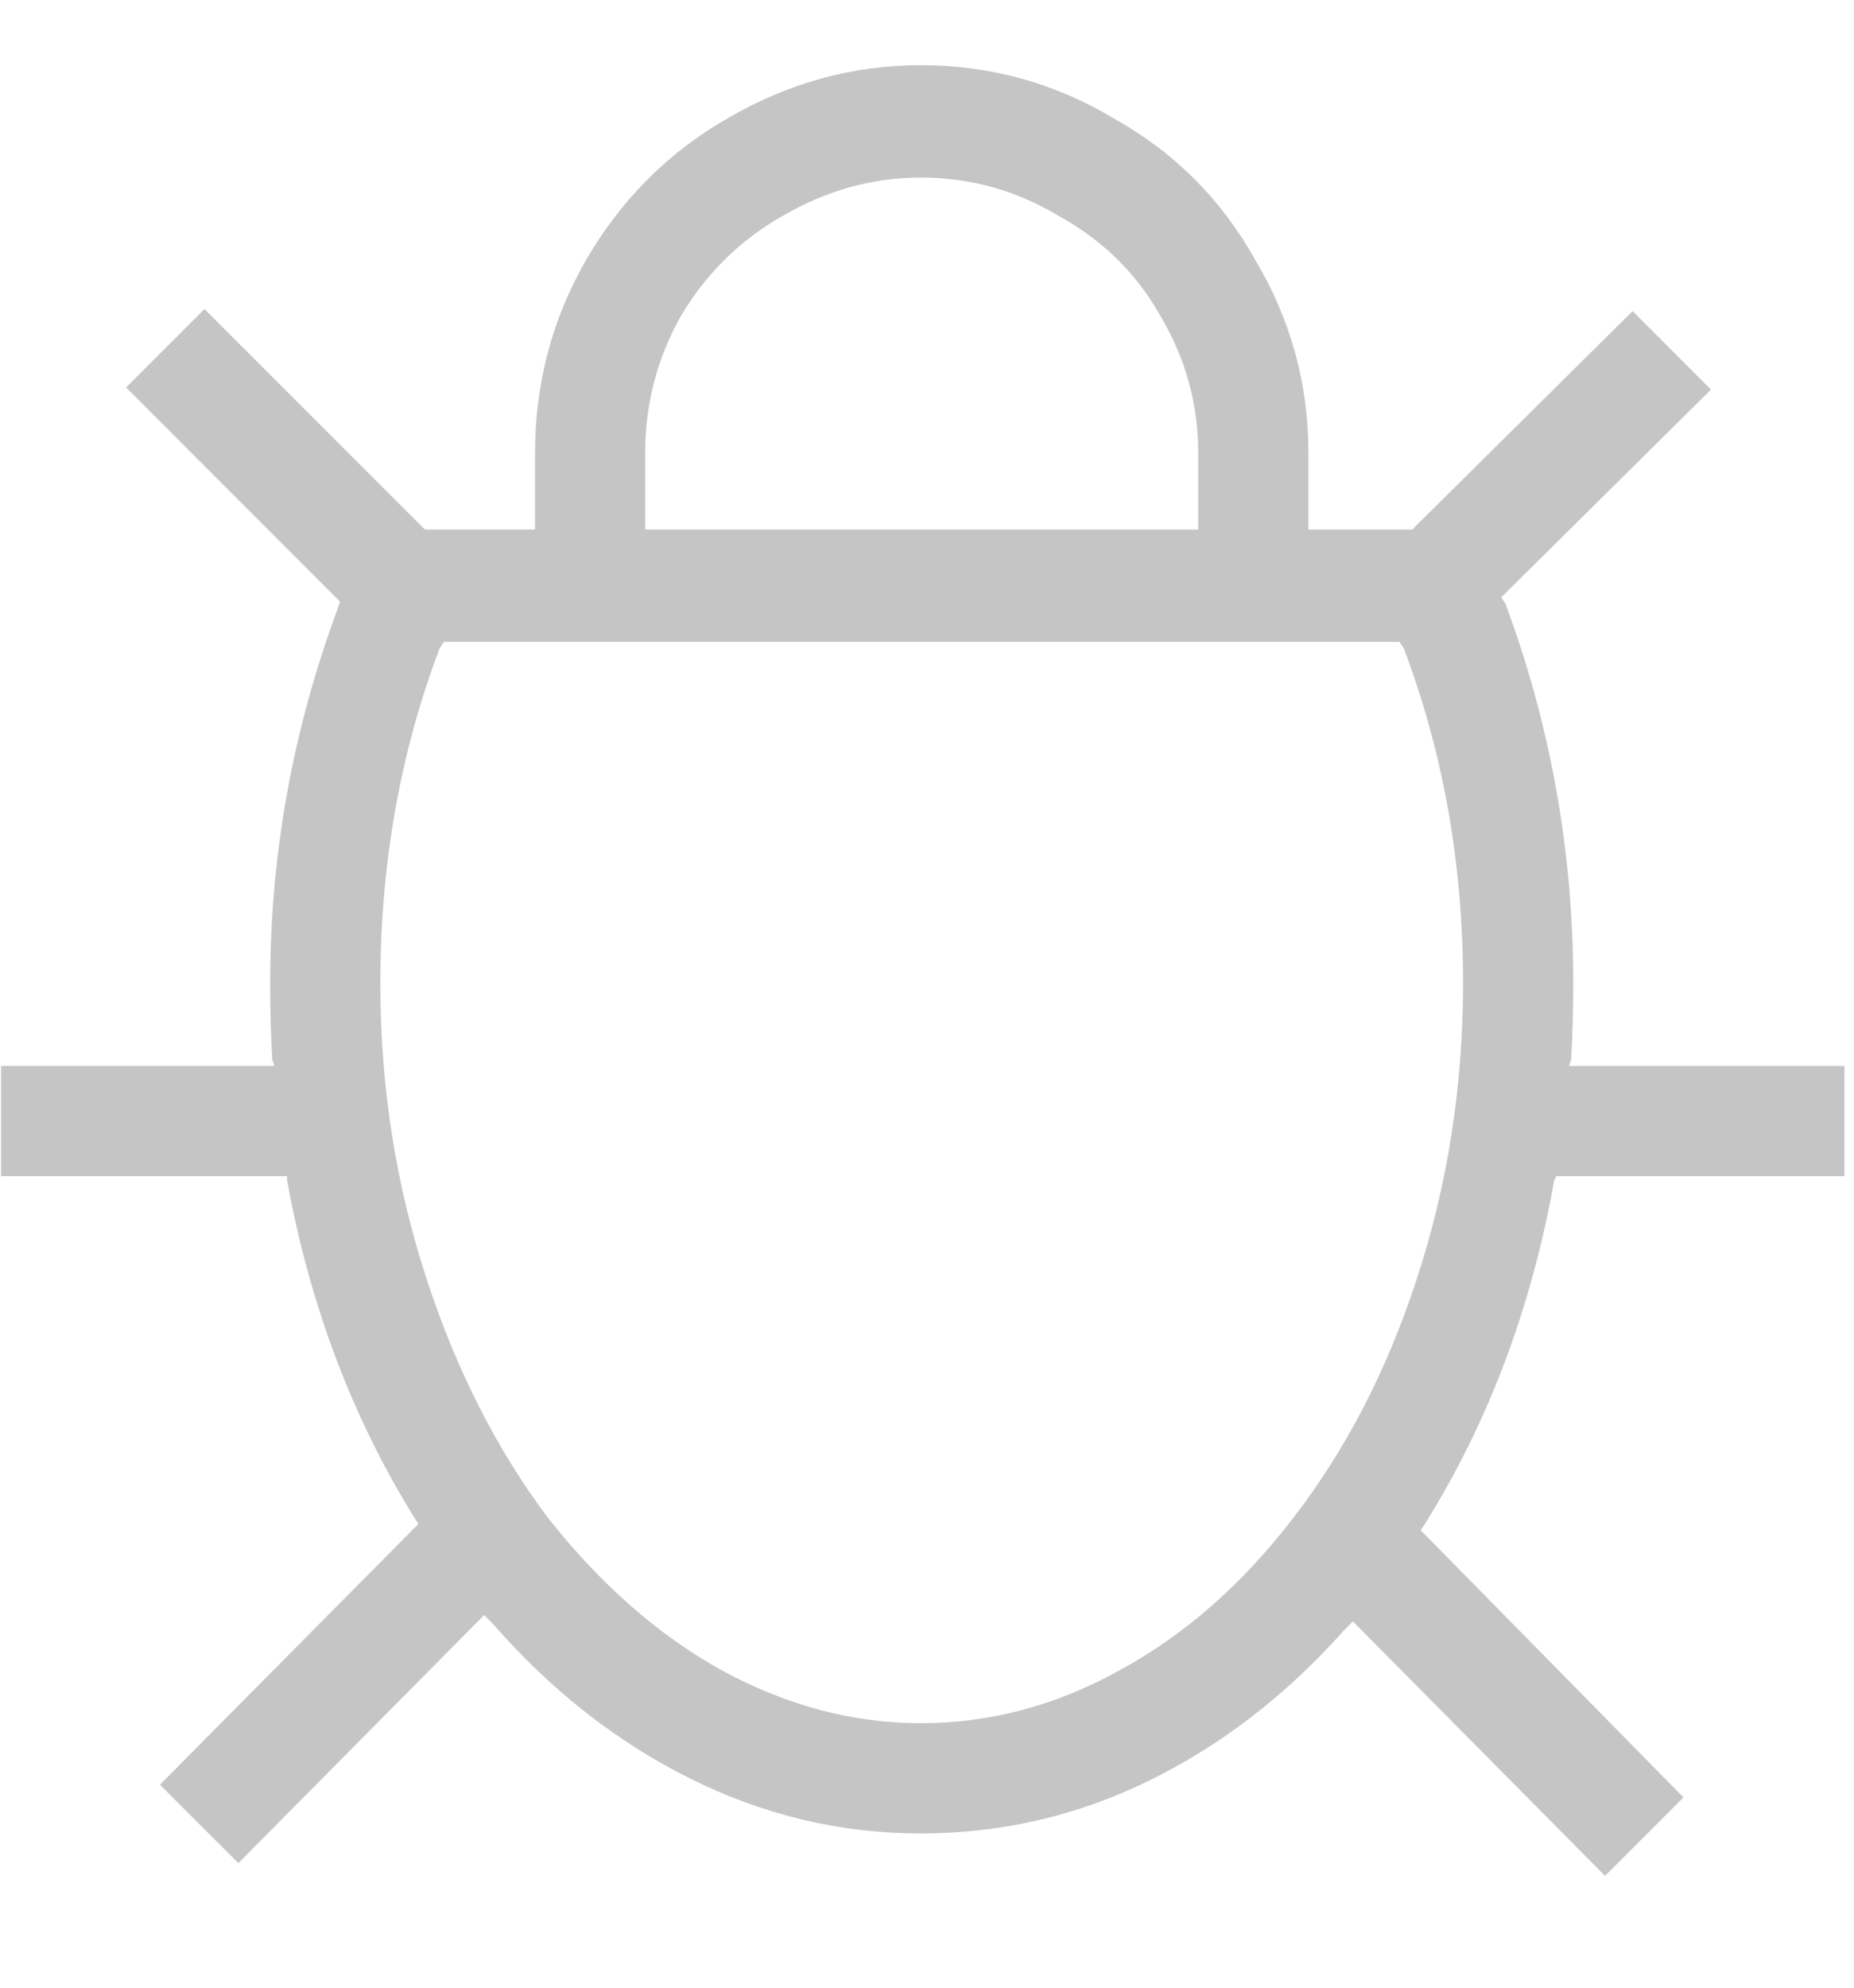 <svg width="14" height="15" viewBox="0 0 14 15" fill="none" xmlns="http://www.w3.org/2000/svg">
<path d="M9.88 3.996V3.42C9.88 2.897 9.747 2.412 9.48 1.964C9.224 1.505 8.867 1.148 8.408 0.892C7.96 0.625 7.475 0.492 6.952 0.492C6.44 0.492 5.955 0.625 5.496 0.892C5.048 1.148 4.691 1.505 4.424 1.964C4.168 2.412 4.04 2.897 4.04 3.42V3.996H3.208L1.544 2.332L0.952 2.924L2.568 4.54L2.552 4.588C2.211 5.505 2.04 6.449 2.04 7.42C2.04 7.612 2.045 7.804 2.056 7.996L2.072 8.044H0.008V8.876H2.168V8.908C2.339 9.847 2.659 10.695 3.128 11.452L3.16 11.5L1.208 13.468L1.8 14.06L3.656 12.188L3.72 12.252C4.157 12.753 4.653 13.143 5.208 13.42C5.763 13.697 6.344 13.836 6.952 13.836C7.56 13.836 8.136 13.703 8.68 13.436C9.224 13.169 9.715 12.791 10.152 12.3L10.216 12.236L12.12 14.156L12.712 13.564L10.728 11.548L10.76 11.5C11.24 10.732 11.565 9.868 11.736 8.908L11.752 8.876H13.928V8.044H11.848L11.864 7.996C11.875 7.804 11.88 7.612 11.88 7.42C11.88 6.428 11.709 5.473 11.368 4.556L11.336 4.508L12.92 2.94L12.328 2.348L10.664 3.996H9.88ZM4.872 3.996V3.42C4.872 3.047 4.963 2.7 5.144 2.38C5.336 2.06 5.592 1.809 5.912 1.628C6.243 1.436 6.589 1.34 6.952 1.34C7.325 1.34 7.672 1.436 7.992 1.628C8.323 1.809 8.579 2.06 8.76 2.38C8.952 2.7 9.048 3.047 9.048 3.42V3.996H4.872ZM10.568 4.844L10.6 4.892C10.899 5.681 11.048 6.524 11.048 7.42C11.048 8.199 10.931 8.945 10.696 9.66C10.472 10.343 10.163 10.94 9.768 11.452C9.384 11.953 8.947 12.337 8.456 12.604C7.976 12.871 7.475 13.004 6.952 13.004C6.44 13.004 5.939 12.871 5.448 12.604C4.968 12.337 4.531 11.953 4.136 11.452C3.752 10.94 3.448 10.343 3.224 9.66C2.989 8.945 2.872 8.199 2.872 7.42C2.872 6.524 3.021 5.681 3.32 4.892L3.352 4.844H10.568Z" fill="#C5C5C5"/>
</svg>
